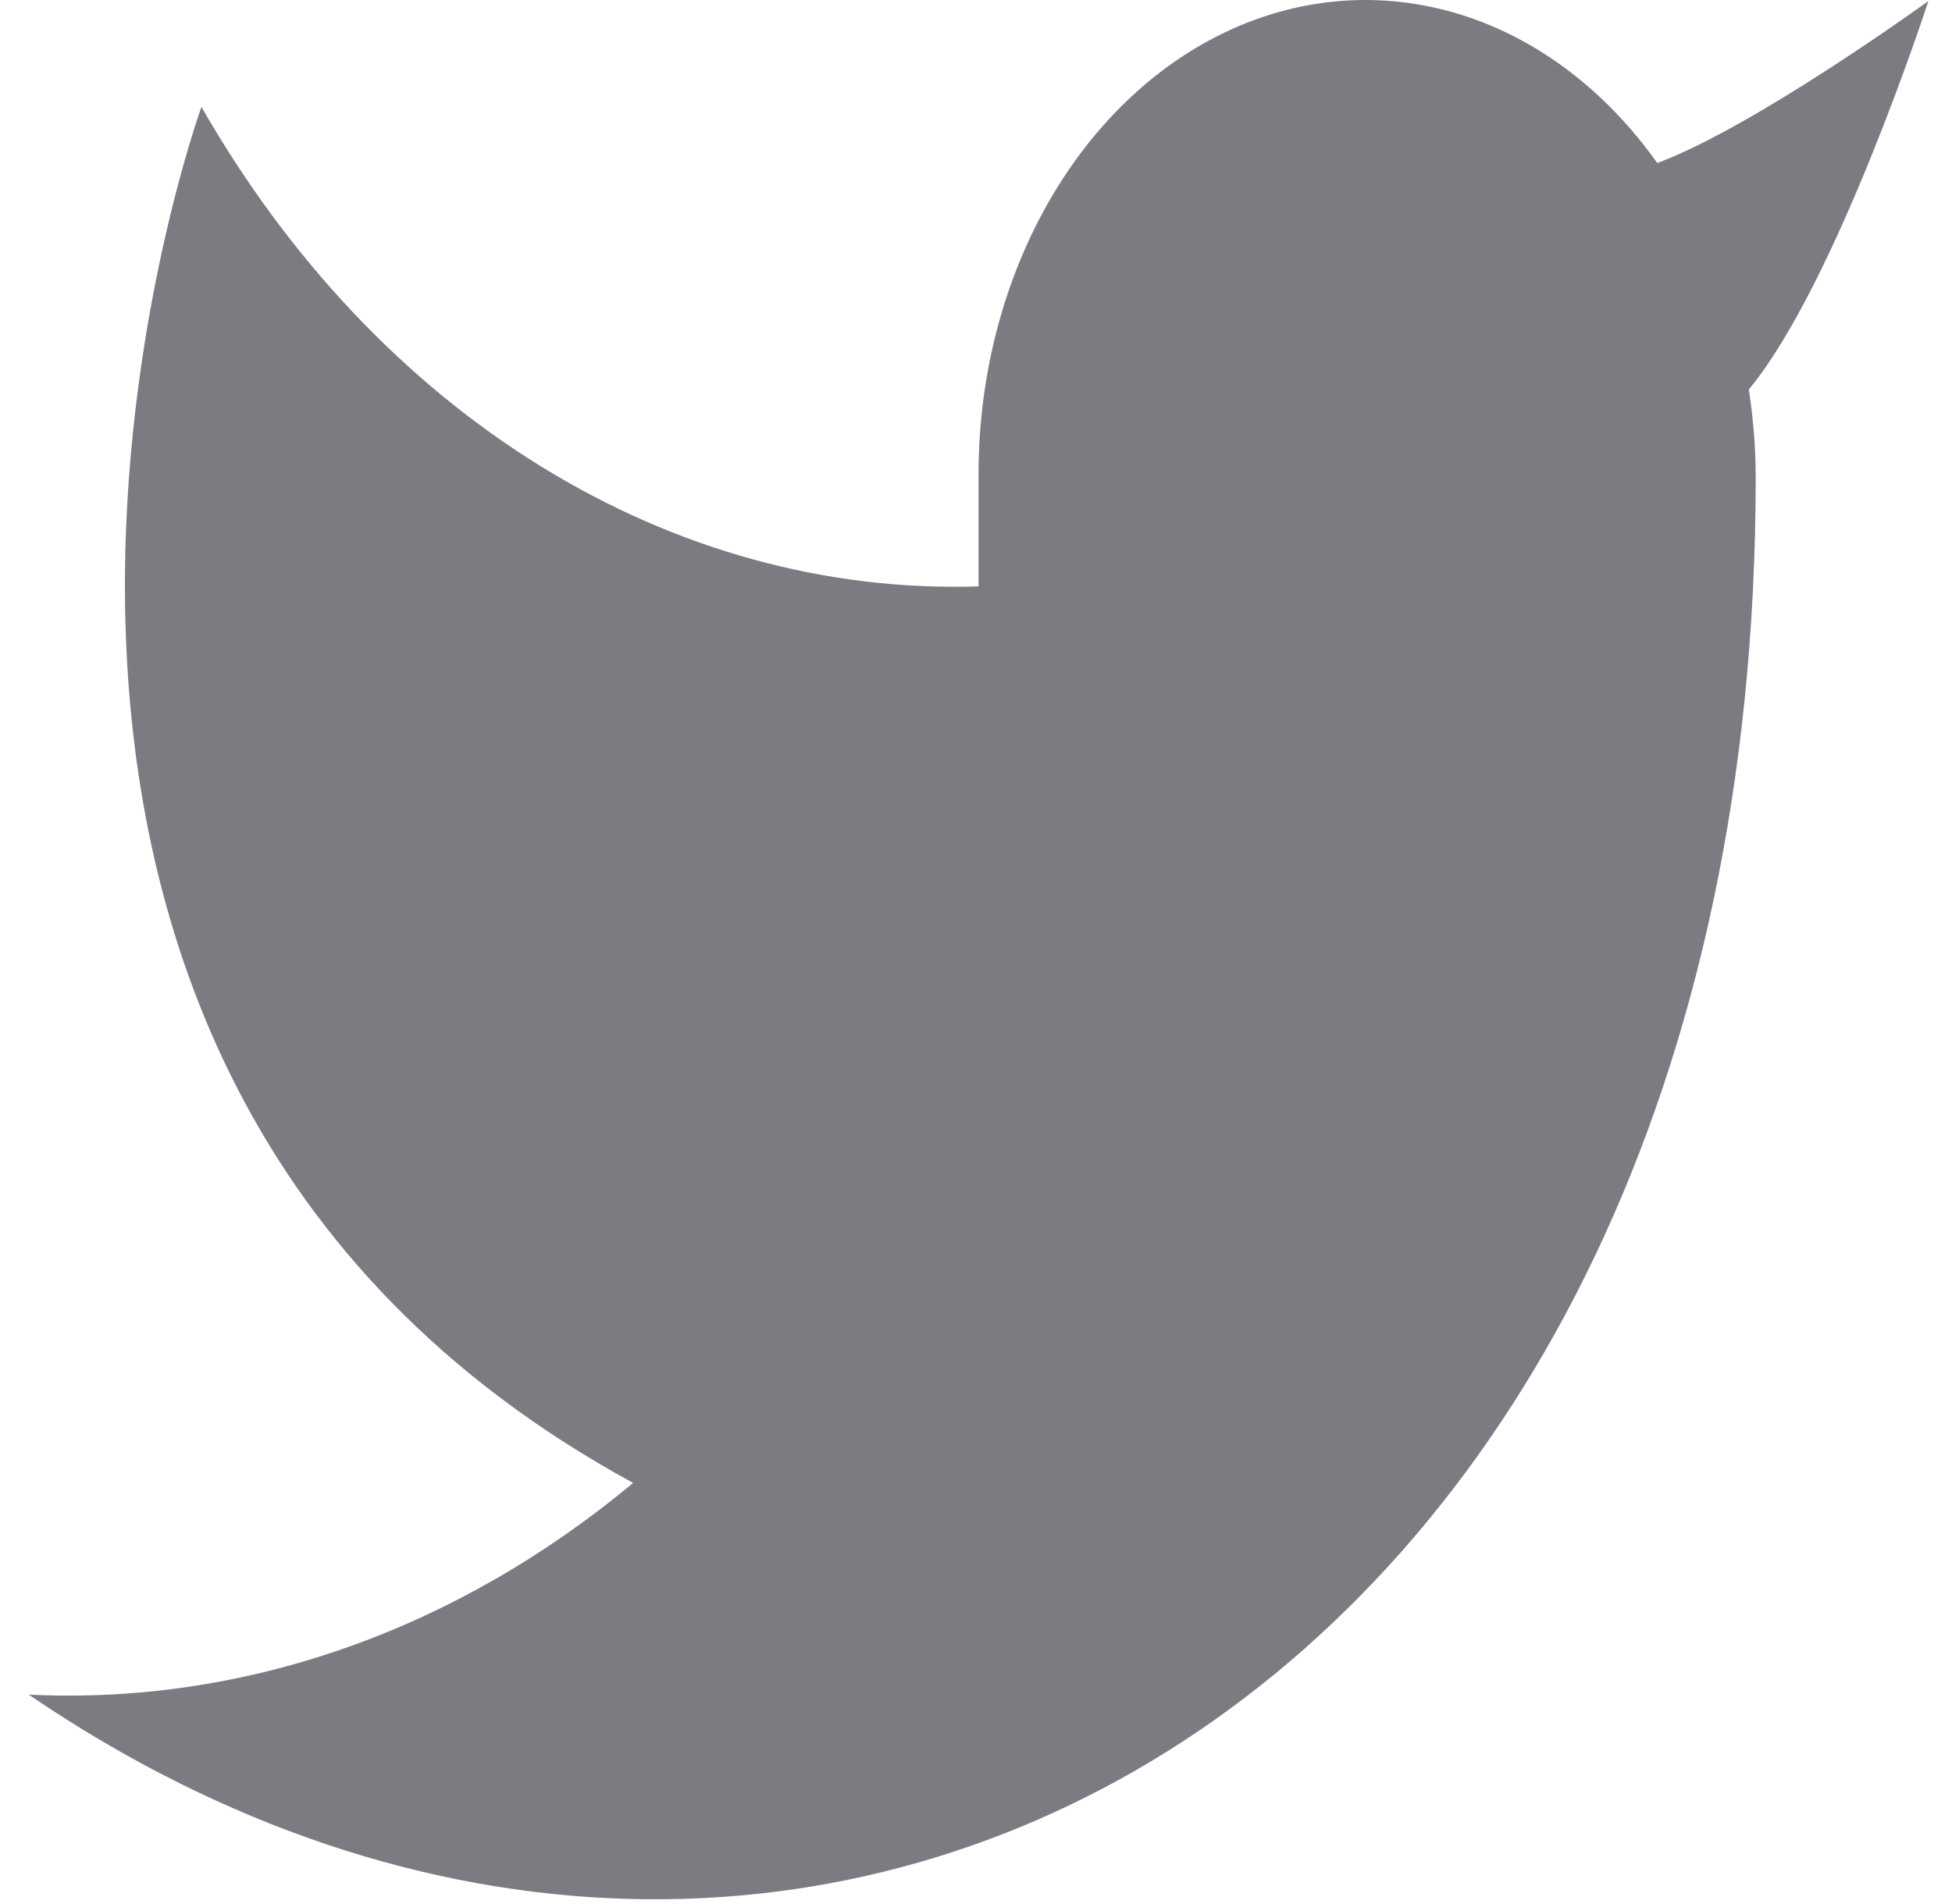 <svg width="41" height="40" viewBox="0 0 41 40" fill="none" xmlns="http://www.w3.org/2000/svg">
<path d="M40.504 0.022C40.504 0.022 36.844 2.673 34.809 3.425C33.717 1.885 32.265 0.793 30.651 0.298C29.036 -0.197 27.336 -0.073 25.781 0.655C24.226 1.383 22.891 2.678 21.956 4.367C21.021 6.055 20.532 8.055 20.554 10.096V12.319C17.366 12.421 14.208 11.554 11.36 9.796C8.512 8.039 6.063 5.445 4.231 2.246C4.231 2.246 -3.024 22.259 13.299 31.154C9.564 34.262 5.114 35.821 0.603 35.601C16.927 46.719 36.877 35.601 36.877 10.029C36.877 9.411 36.826 8.793 36.732 8.183C38.582 5.946 40.504 0.022 40.504 0.022Z" fill="#7B7B82"/>
</svg>
